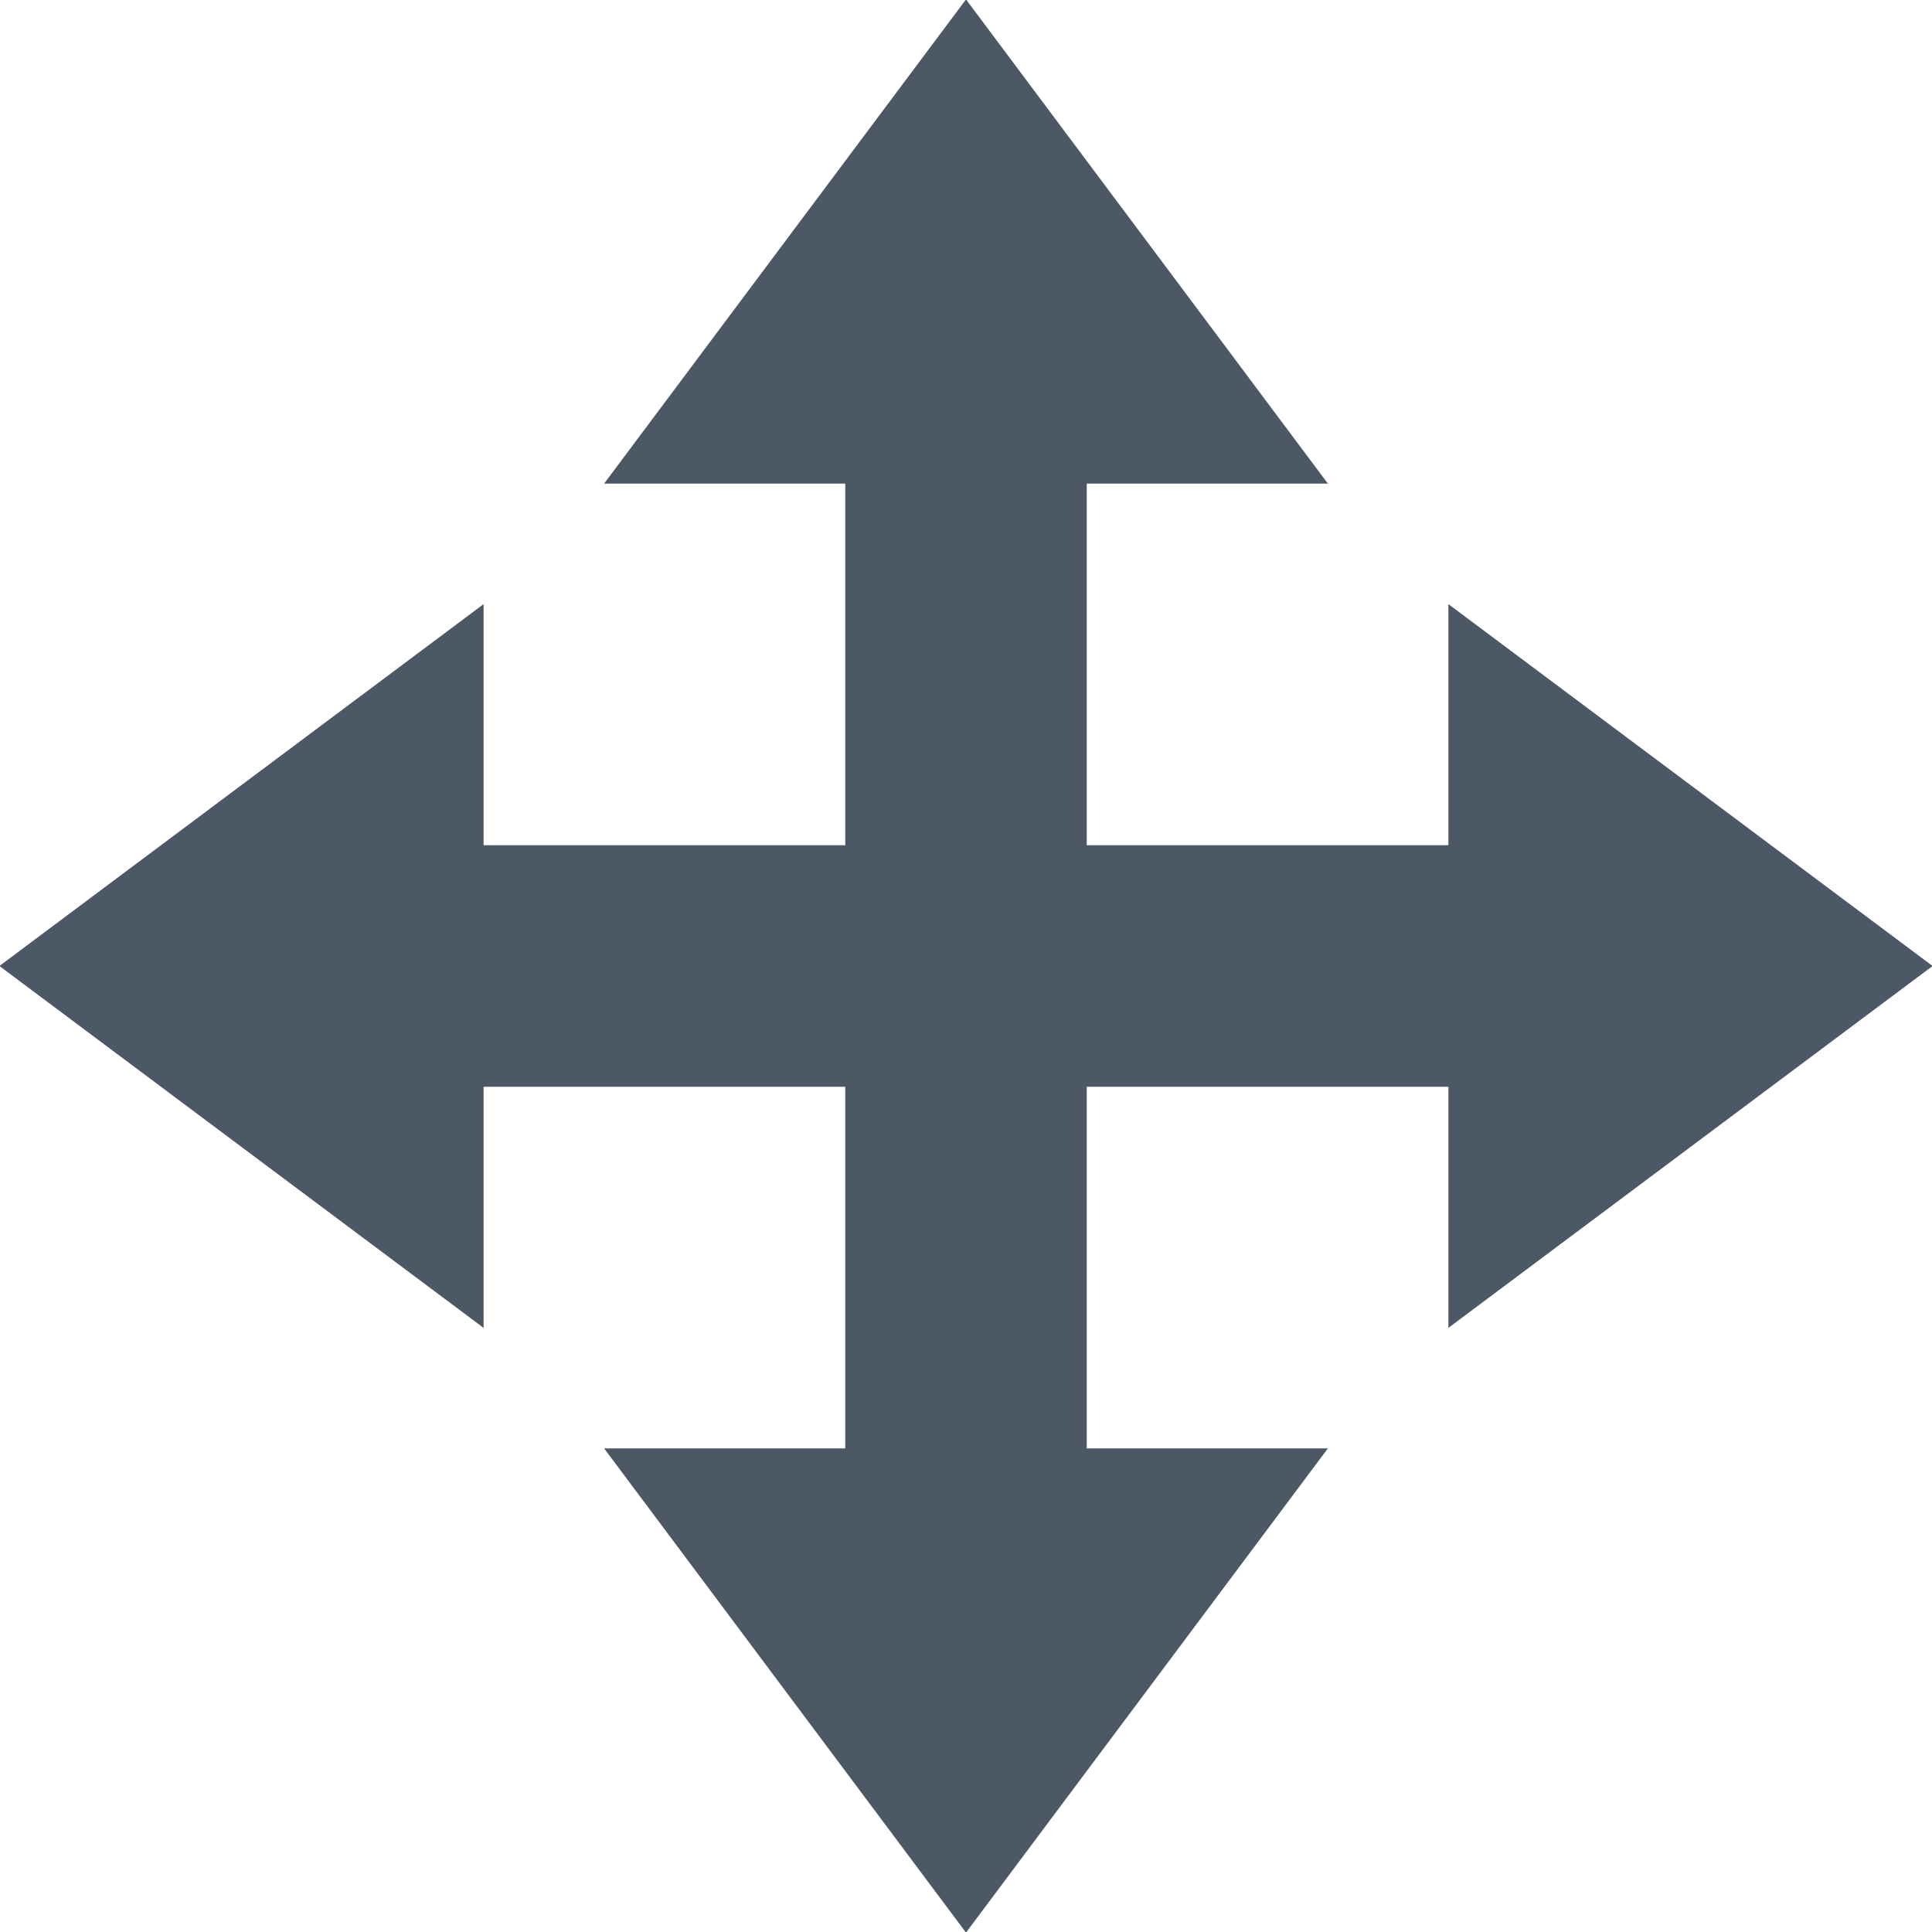 <svg xmlns="http://www.w3.org/2000/svg" xmlns:xlink="http://www.w3.org/1999/xlink" preserveAspectRatio="xMidYMid" width="16" height="16" viewBox="0 0 16 16">
  <defs>
    <style>
      .cls-1 {
        fill: #4c5866;
        fill-rule: evenodd;
      }
    </style>
  </defs>
  <path d="M16.005,8.000 L11.995,10.997 L11.995,9.000 L9.000,9.000 L9.000,11.995 L10.997,11.995 L8.000,16.005 L5.003,11.995 L7.000,11.995 L7.000,9.000 L4.005,9.000 L4.005,10.997 L-0.005,8.000 L4.005,5.003 L4.005,7.000 L7.000,7.000 L7.000,4.005 L5.003,4.005 L8.000,-0.005 L10.997,4.005 L9.000,4.005 L9.000,7.000 L11.995,7.000 L11.995,5.003 L16.005,8.000 Z" class="cls-1"/>
</svg>

